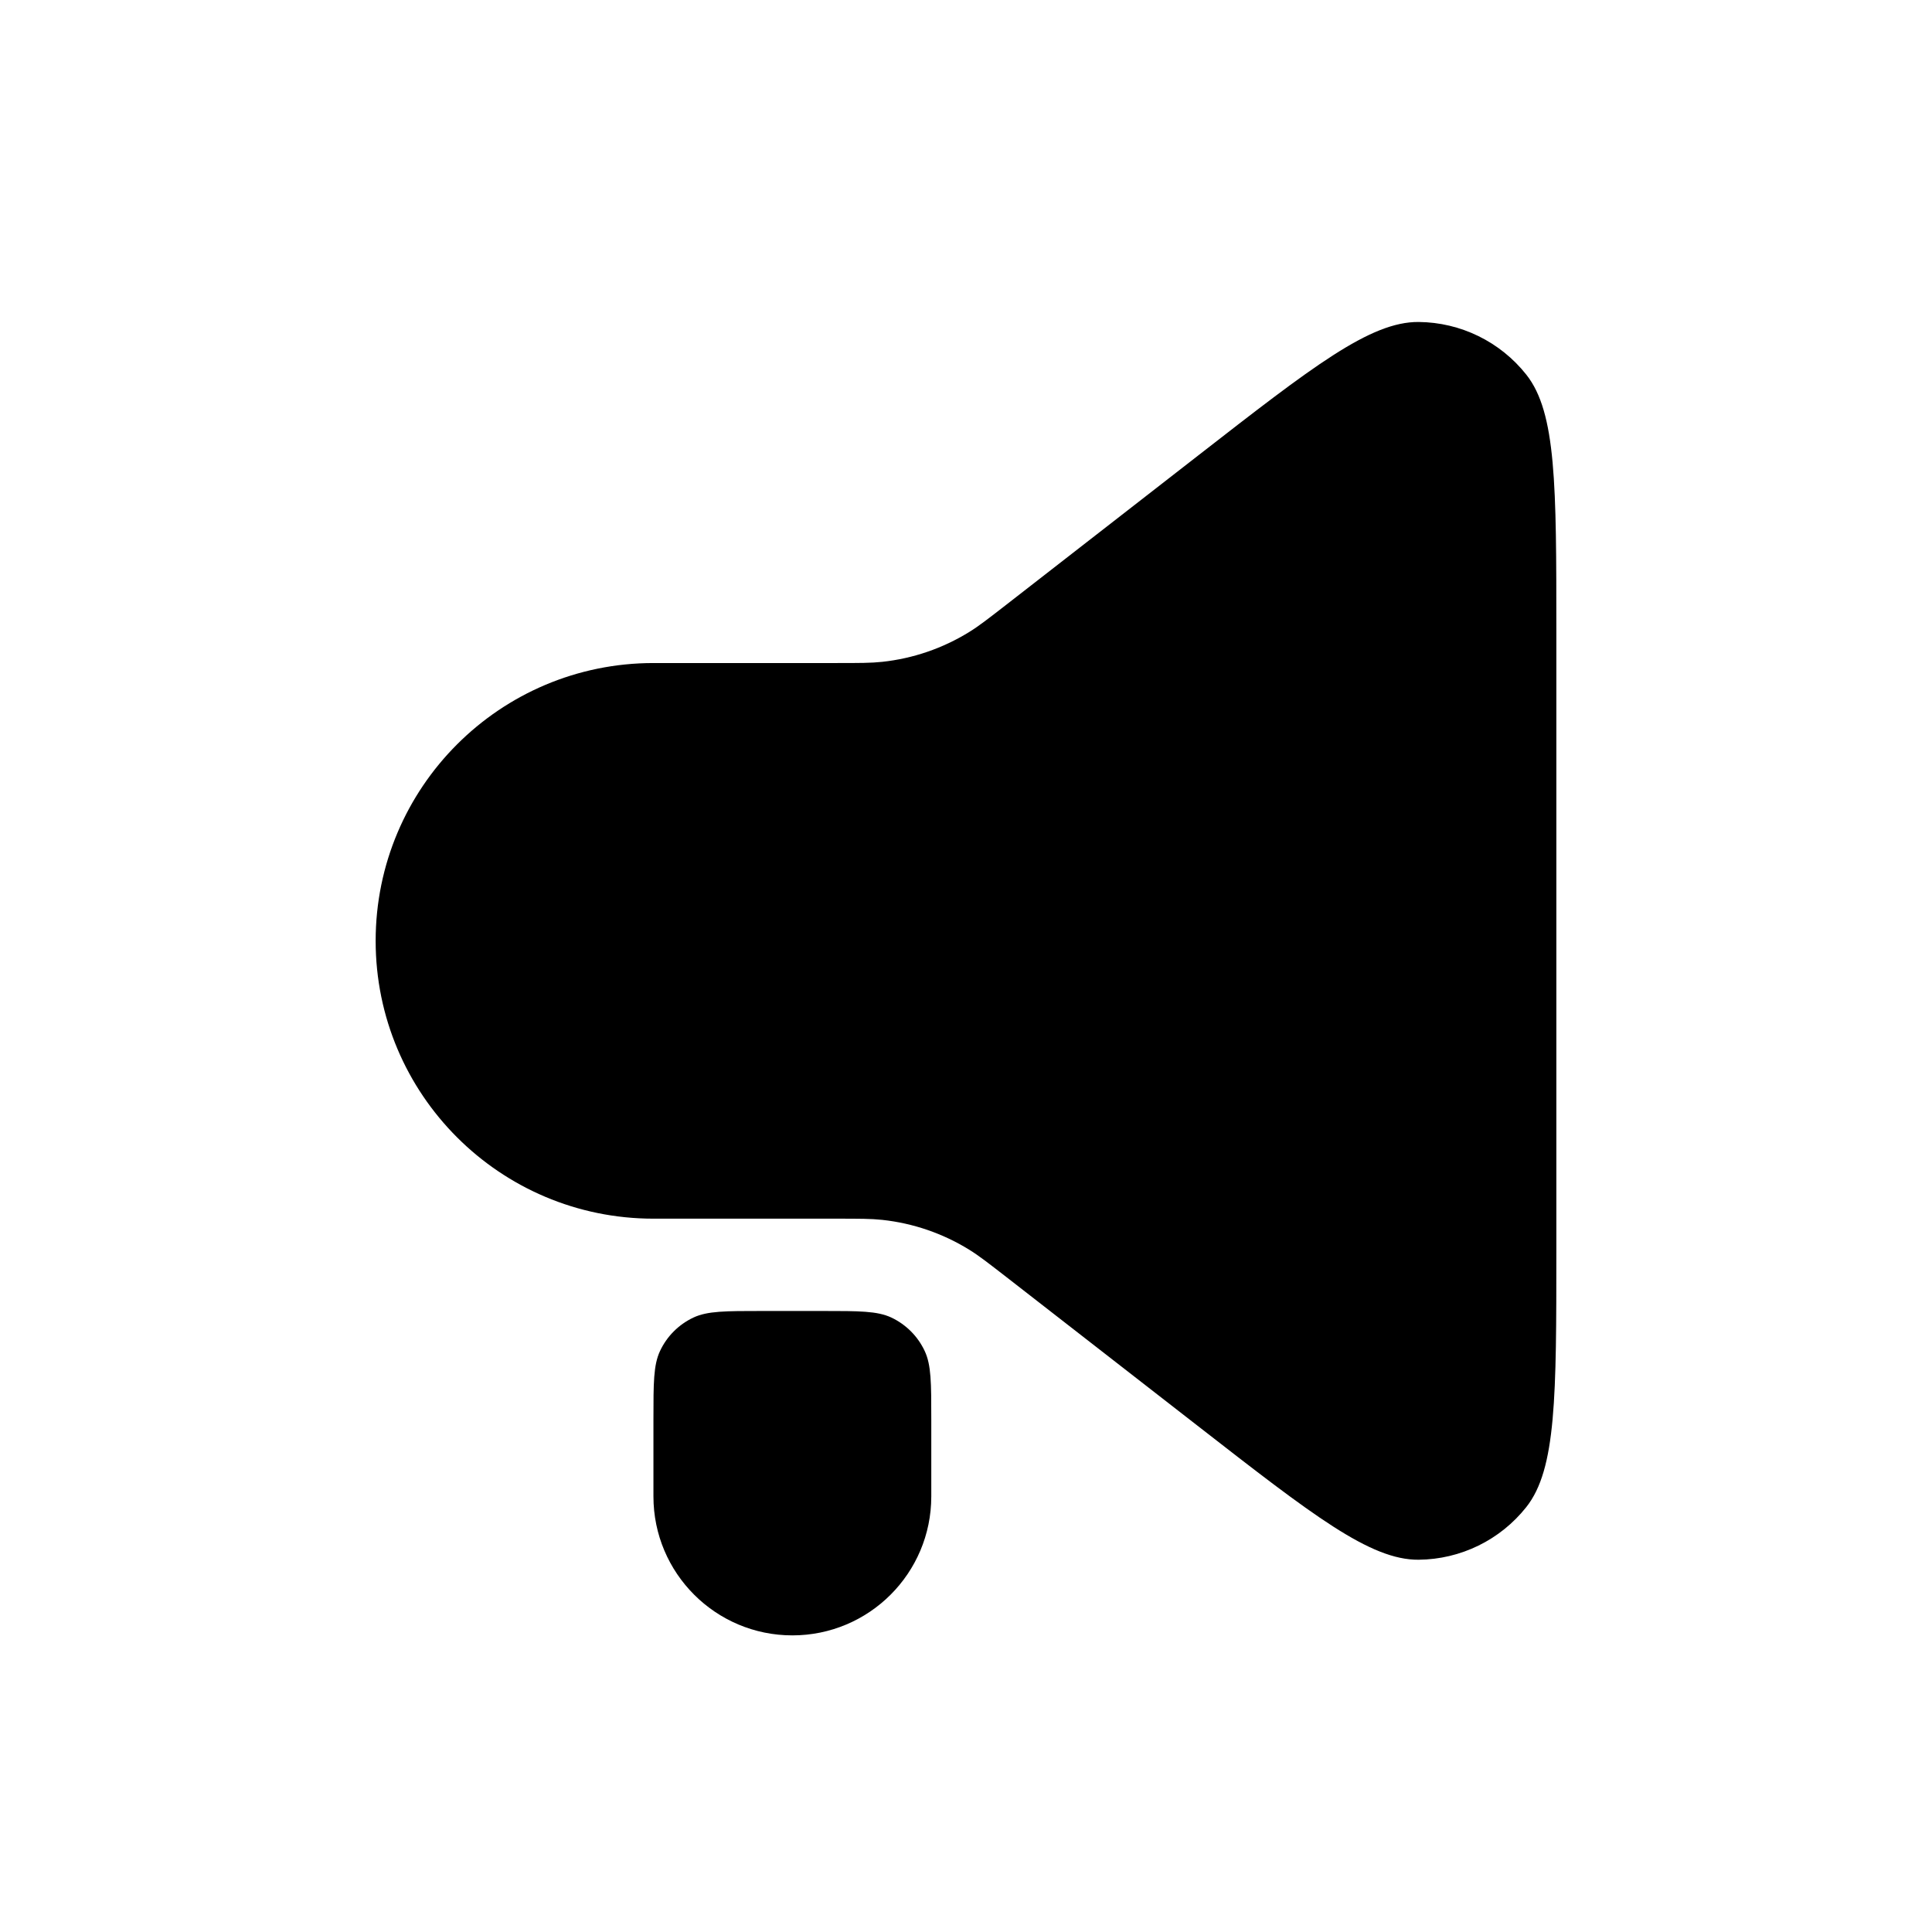 <svg xmlns="http://www.w3.org/2000/svg" width="32" height="32"><path d="M10.824,20.185C8.282,20.185 6.222,18.125 6.222,15.584C6.222,13.042 8.282,10.982 10.824,10.982L13.854,10.982C14.236,10.982 14.427,10.982 14.613,10.962C15.124,10.907 15.616,10.738 16.053,10.468C16.212,10.37 16.363,10.252 16.665,10.018L19.837,7.551C21.743,6.068 22.696,5.327 23.497,5.333C24.193,5.339 24.849,5.66 25.281,6.206C25.778,6.834 25.778,8.041 25.778,10.456L25.778,20.711C25.778,23.126 25.778,24.333 25.281,24.961C24.849,25.507 24.193,25.828 23.497,25.834C22.696,25.841 21.743,25.099 19.837,23.616L16.665,21.149C16.363,20.915 16.212,20.797 16.053,20.699C15.616,20.429 15.124,20.26 14.613,20.205C14.427,20.185 14.236,20.185 13.854,20.185L10.824,20.185ZM10.932,22.377C11.046,22.133 11.242,21.937 11.487,21.822C11.718,21.714 12.017,21.714 12.614,21.714L13.634,21.714C14.231,21.714 14.53,21.714 14.762,21.822C15.006,21.937 15.202,22.133 15.316,22.377C15.425,22.609 15.425,22.907 15.425,23.505L15.425,24.786C15.425,26.057 14.395,27.087 13.124,27.087C11.854,27.087 10.823,26.057 10.823,24.786L10.823,23.505C10.823,22.907 10.823,22.609 10.932,22.377Z"/>
</svg>
